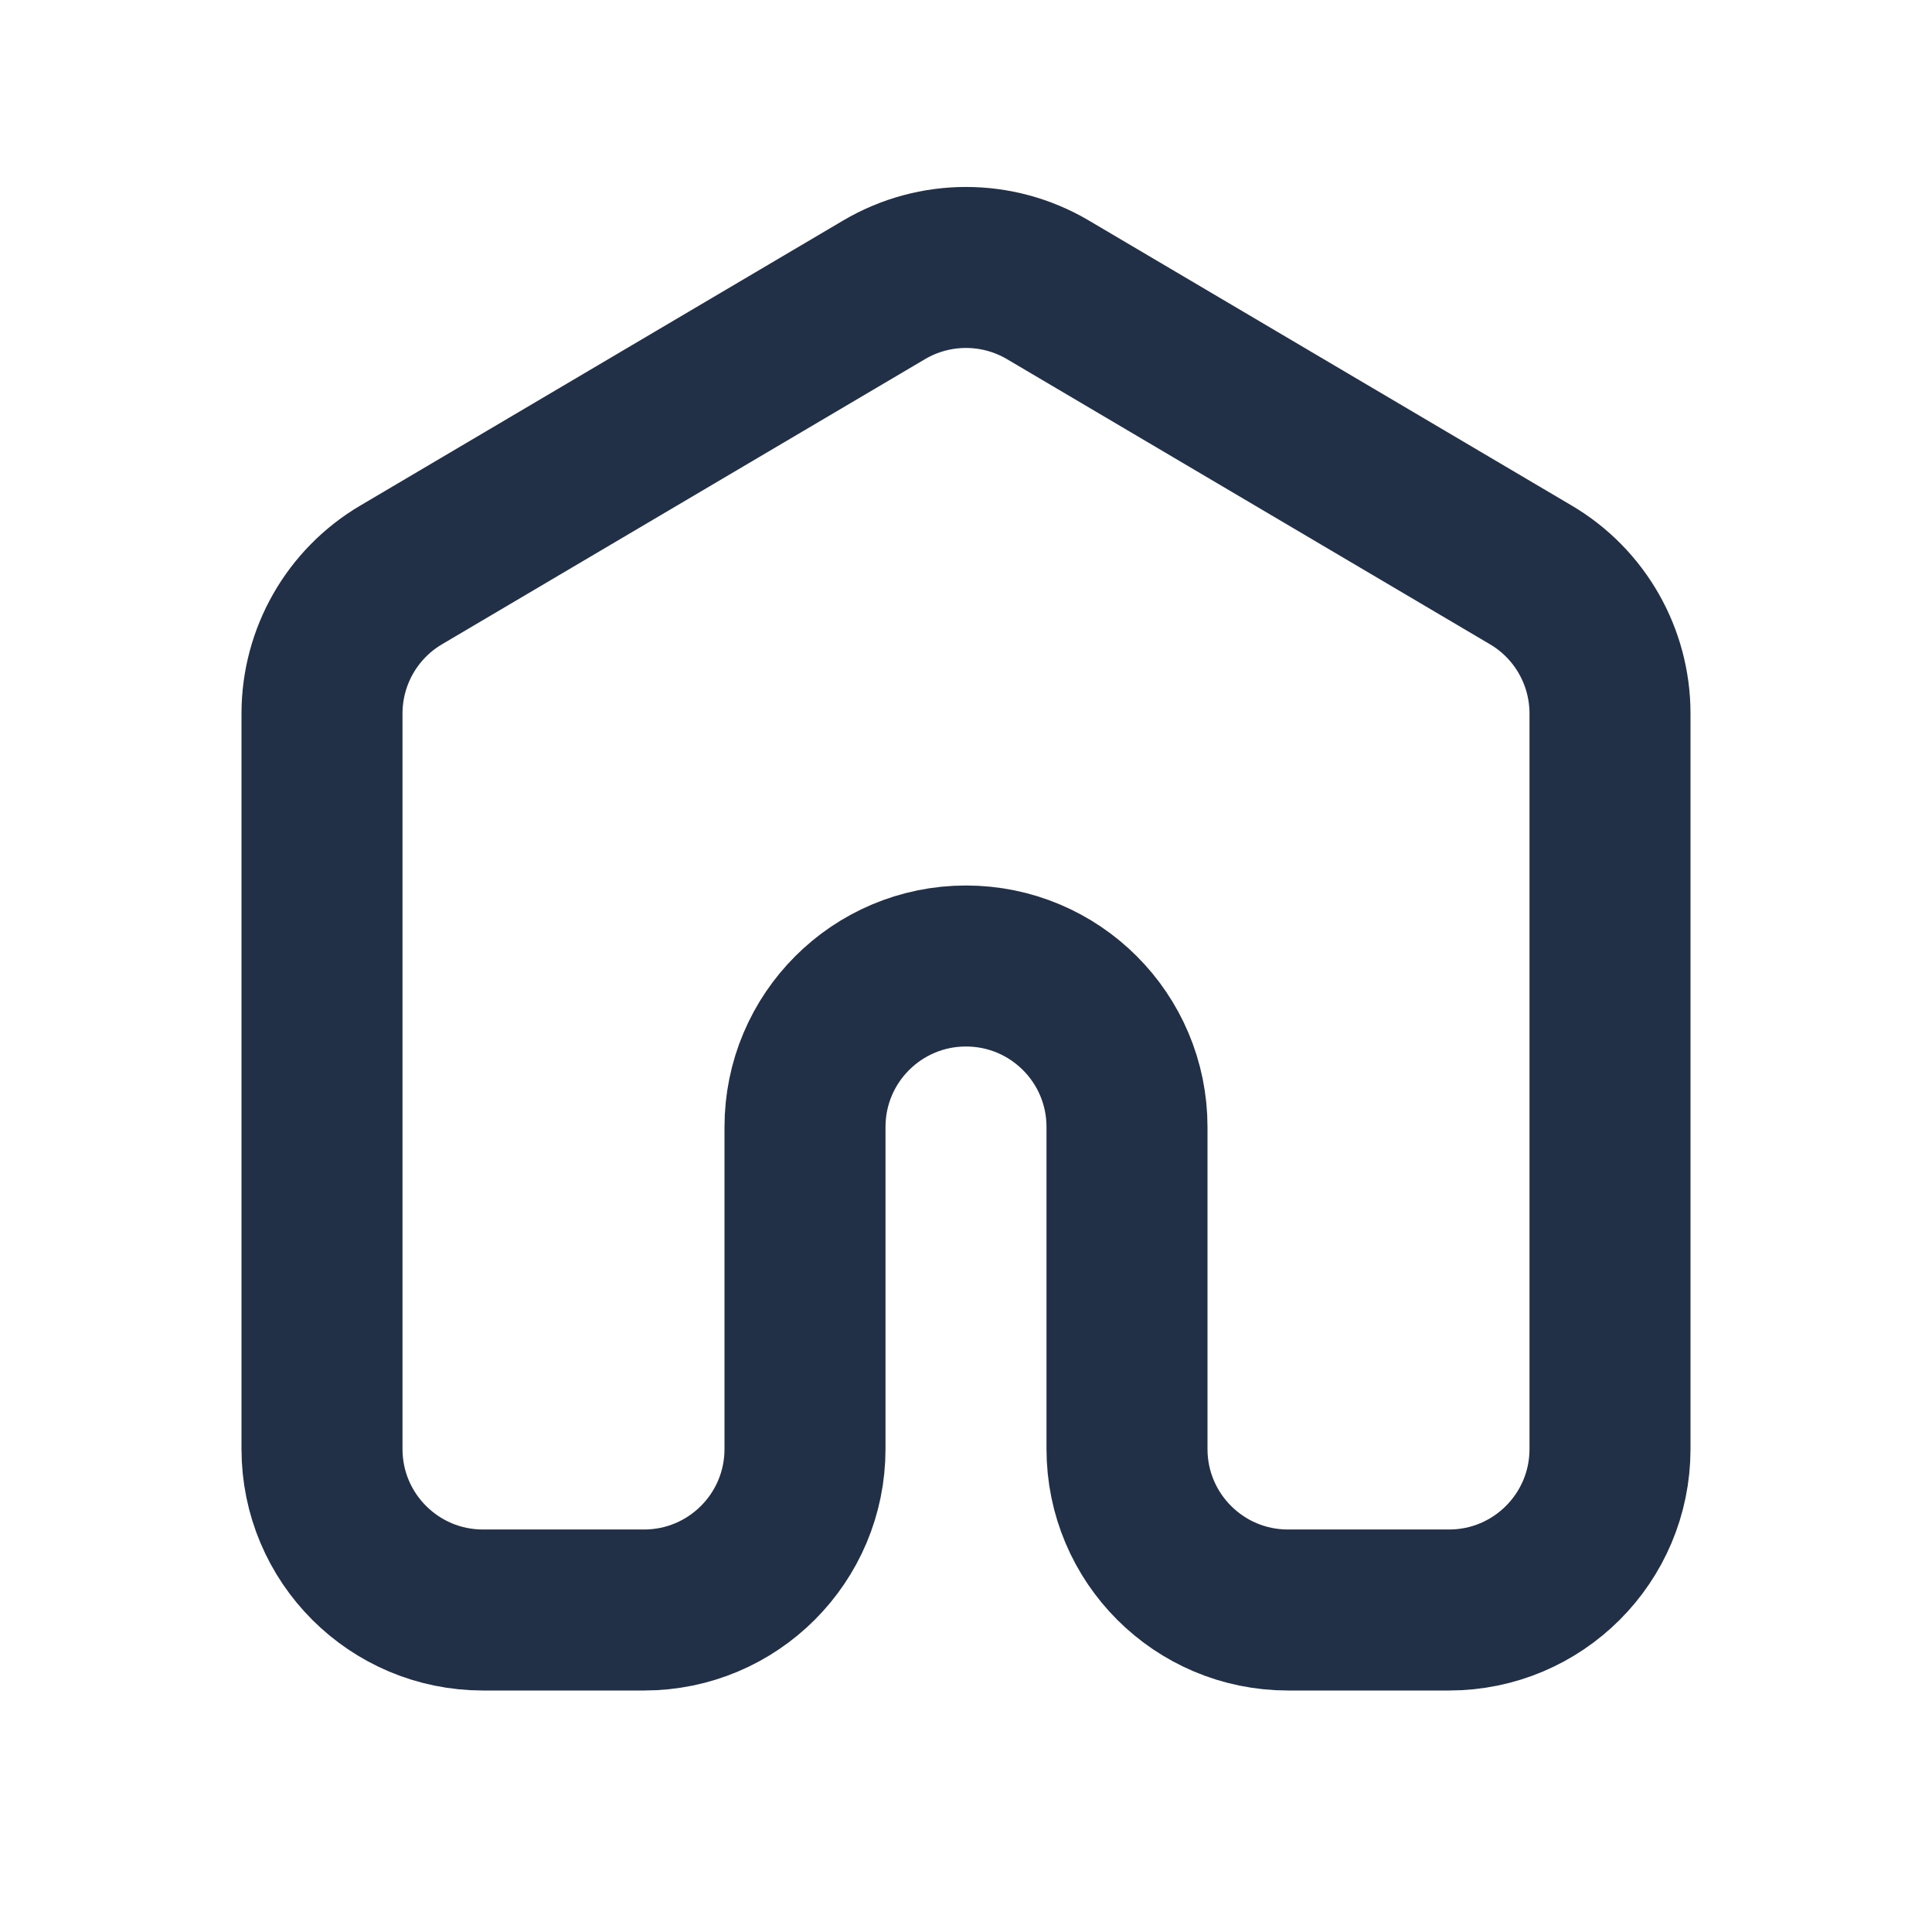 <svg width="24" height="24" viewBox="0 0 24 24" fill="none" xmlns="http://www.w3.org/2000/svg">
<g id="ICON/home-1">
<path id="Icon" d="M19.017 7.142C19.626 7.501 20 8.156 20 8.864V18C20 19.105 19.105 20 18 20H16C14.895 20 14 19.105 14 18V14C14 12.895 13.105 12 12 12V12C10.895 12 10 12.895 10 14V18C10 19.105 9.105 20 8 20H6C4.895 20 4 19.105 4 18V8.864C4 8.156 4.374 7.501 4.983 7.142L10.983 3.6C11.611 3.23 12.389 3.23 13.017 3.6L19.017 7.142Z" stroke="#223047" stroke-width="2" stroke-linecap="round" stroke-linejoin="round"/>
</g>
</svg>

